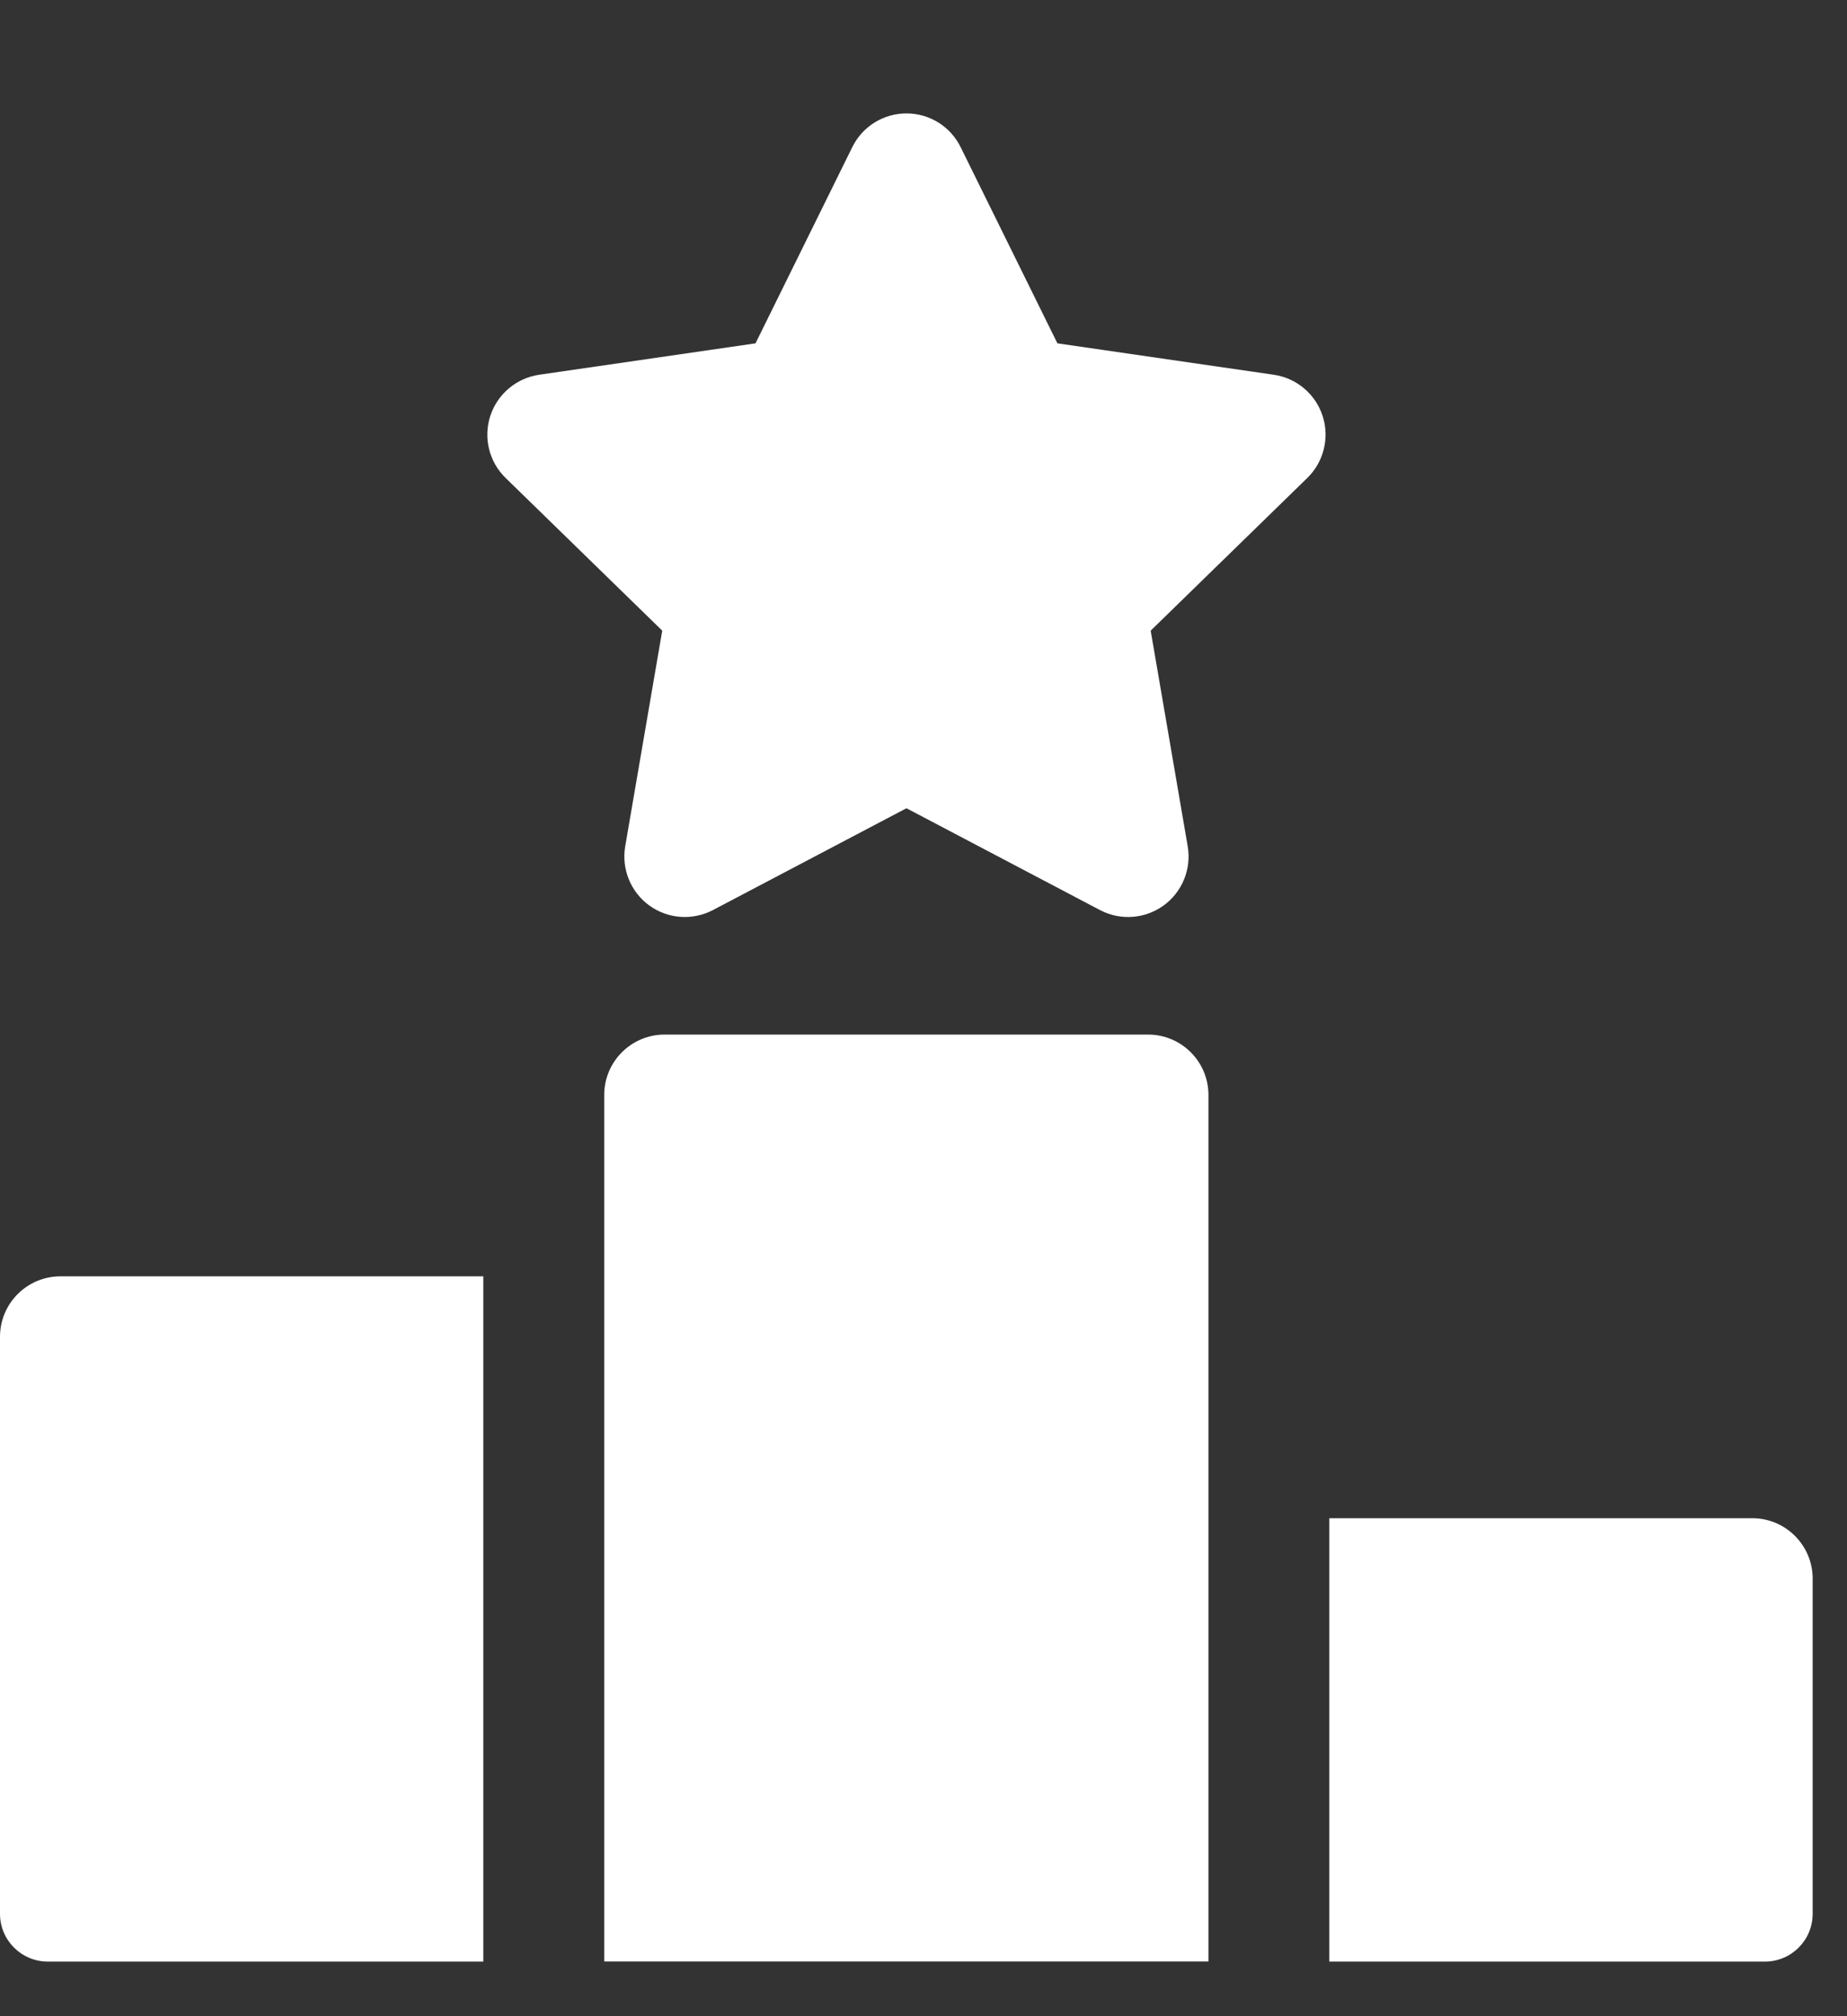 <svg width="22" height="24" viewBox="0 0 22 24" fill="none" xmlns="http://www.w3.org/2000/svg">
<rect x="0" y="0" width="22" height="24" fill="#333333" stroke="none"/>
<g clip-path="url(#clip0_463_3682)">
<path d="M15.754 4.951C15.669 4.69 15.443 4.5 15.173 4.461L12.595 4.087L11.442 1.751C11.321 1.505 11.071 1.35 10.797 1.35C10.523 1.35 10.273 1.505 10.152 1.751L8.999 4.087L6.421 4.461C6.15 4.501 5.925 4.691 5.84 4.951C5.755 5.212 5.826 5.498 6.022 5.689L7.888 7.507L7.447 10.074C7.401 10.344 7.512 10.617 7.733 10.778C7.956 10.94 8.249 10.96 8.492 10.833L10.797 9.621L13.102 10.833C13.35 10.963 13.643 10.936 13.861 10.778C14.082 10.617 14.193 10.344 14.147 10.074L13.706 7.507L15.572 5.689C15.768 5.498 15.838 5.211 15.754 4.951Z" fill="white"/>
<path d="M13.674 12.315H7.917C7.519 12.315 7.197 12.637 7.197 13.034V23.349H14.394V13.034C14.394 12.637 14.072 12.315 13.674 12.315Z" fill="white"/>
<path d="M0.72 15.193C0.322 15.193 0 15.516 0 15.913V22.781C0 23.095 0.255 23.35 0.569 23.35H5.757V15.193H0.72Z" fill="white"/>
<path d="M20.872 18.072H15.834V23.35H21.022C21.337 23.35 21.591 23.095 21.591 22.781V18.792C21.591 18.395 21.269 18.072 20.872 18.072Z" fill="white"/>
</g>
<defs>
<clipPath id="clip0_463_3682">
<rect width="22" height="23" fill="white" transform="translate(0 0.5)"/>
</clipPath>
</defs>
</svg>
